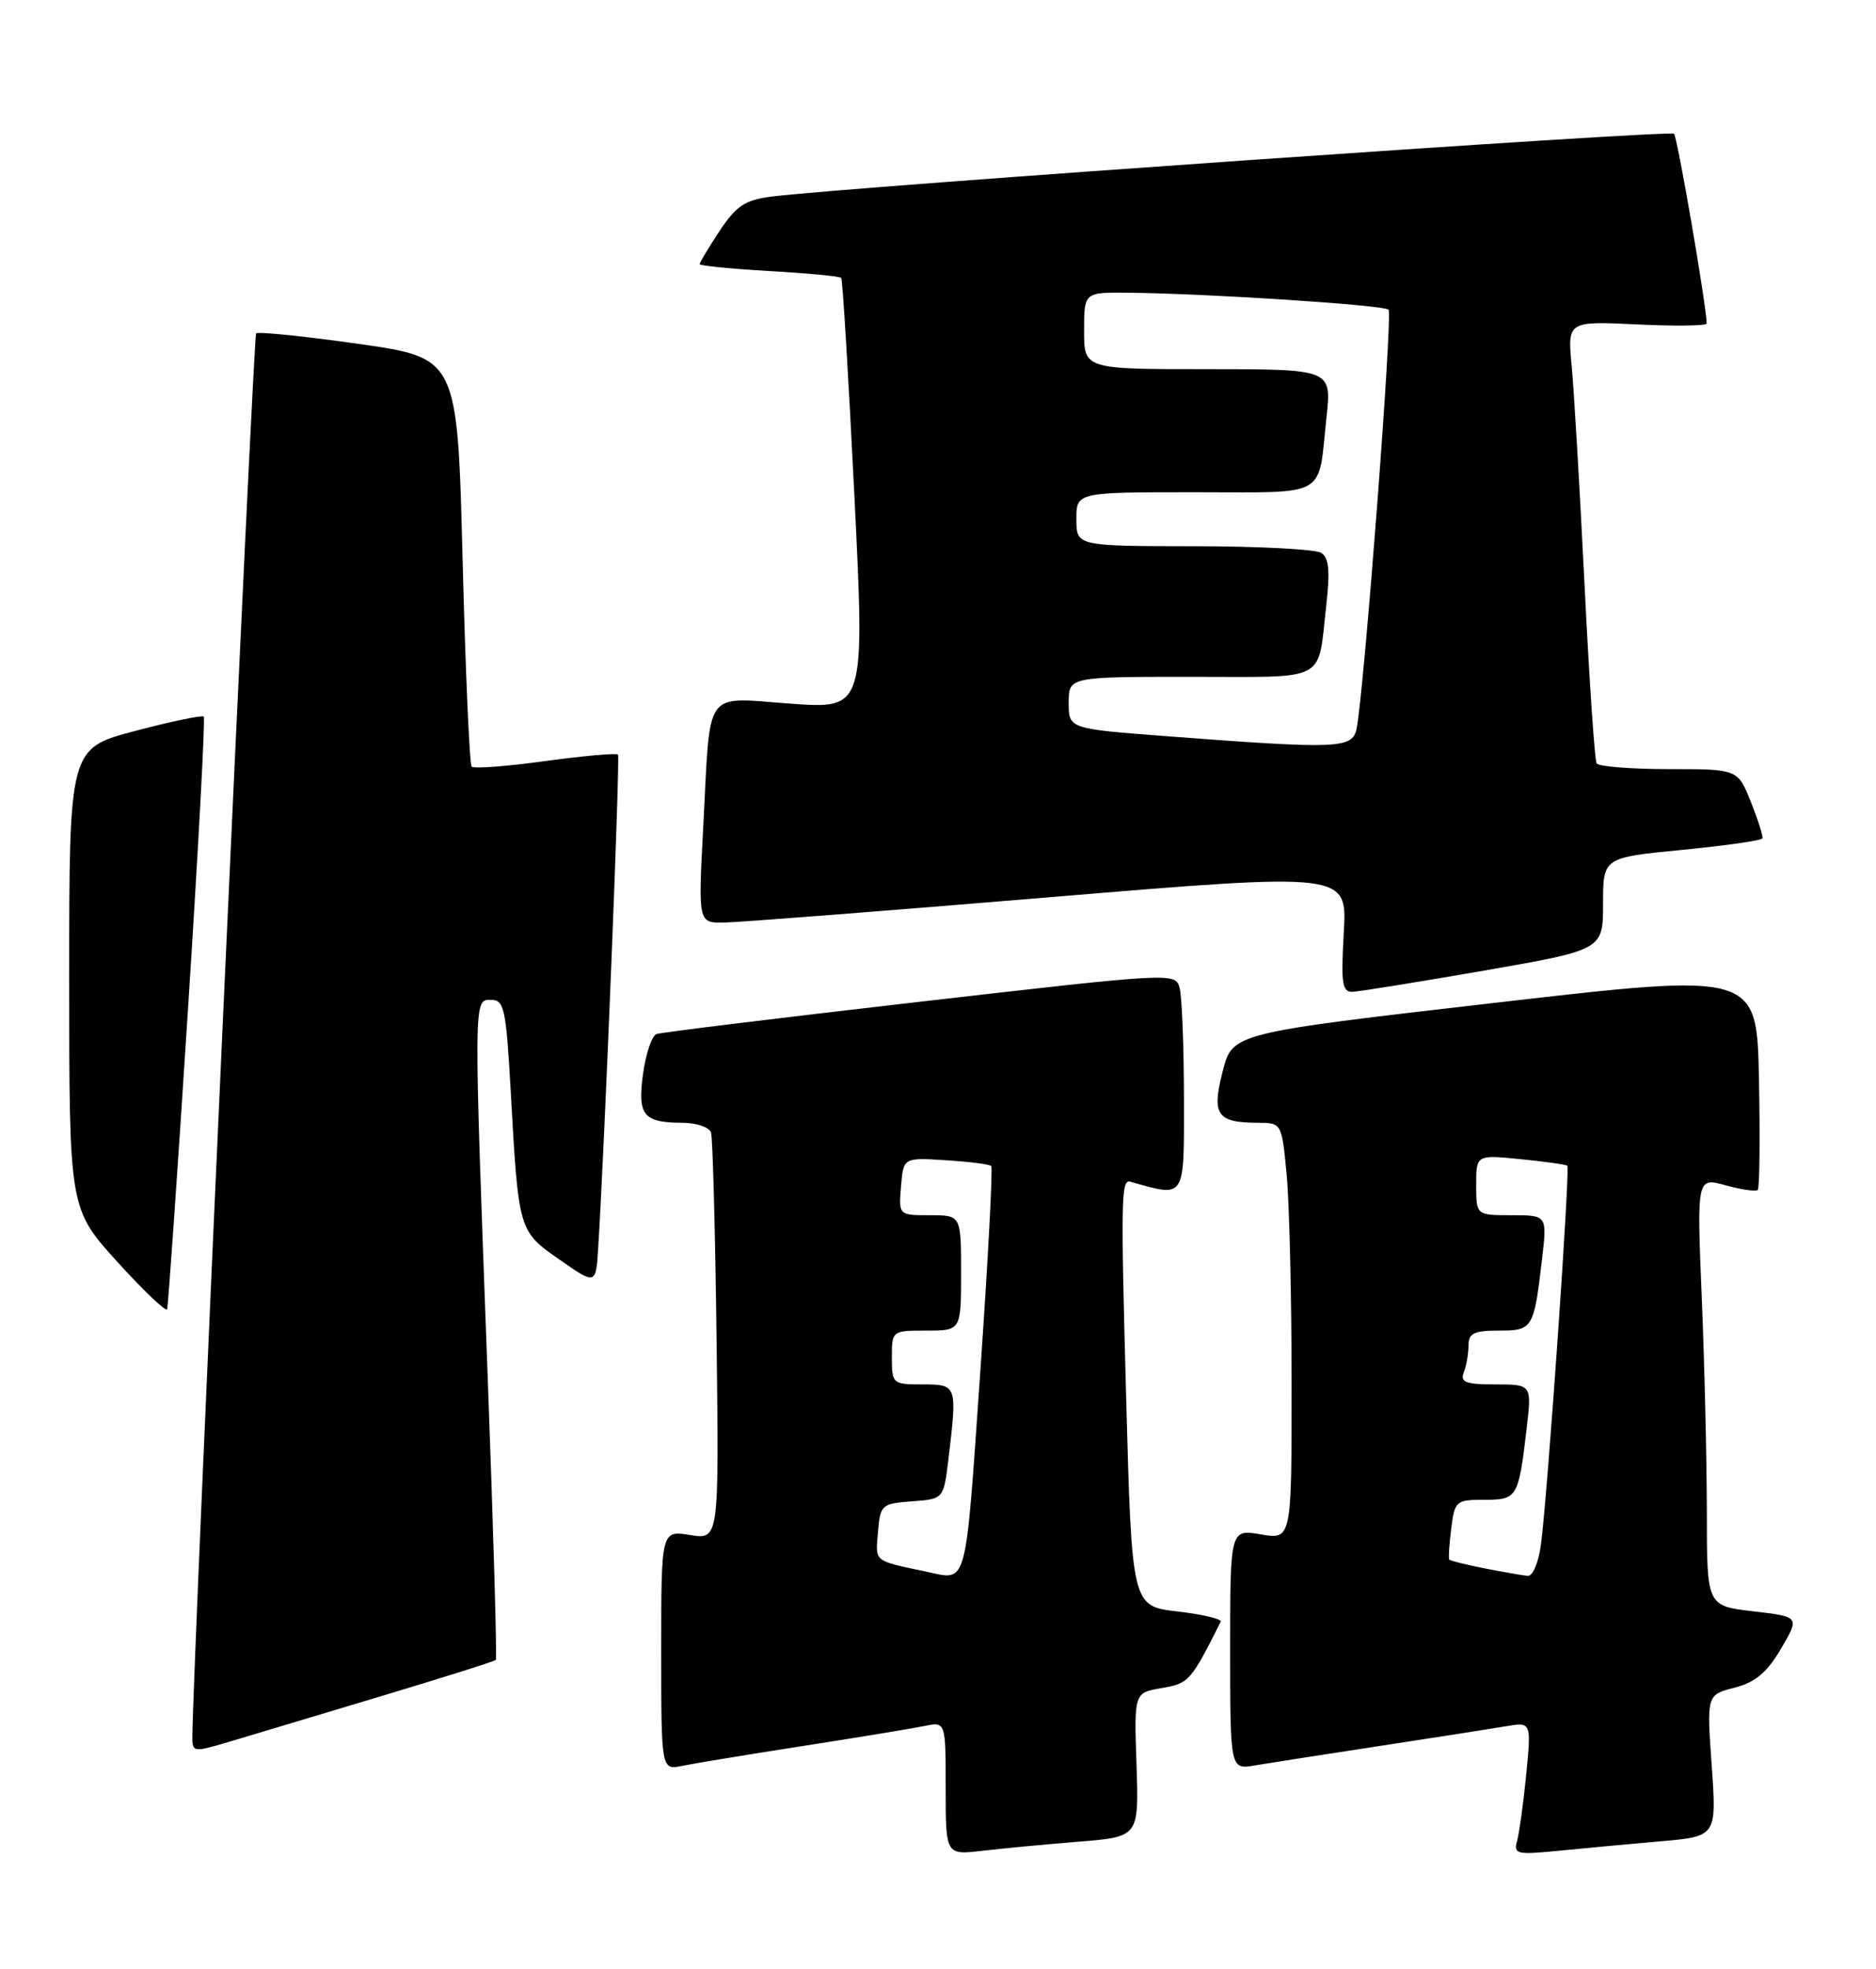 <?xml version="1.0" encoding="UTF-8" standalone="no"?>
<!DOCTYPE svg PUBLIC "-//W3C//DTD SVG 1.1//EN" "http://www.w3.org/Graphics/SVG/1.1/DTD/svg11.dtd" >
<svg xmlns="http://www.w3.org/2000/svg" xmlns:xlink="http://www.w3.org/1999/xlink" version="1.1" viewBox="0 0 244 256">
 <g >
 <path fill="currentColor"
d=" M 140.32 239.45 C 148.13 238.82 148.13 238.82 147.82 229.45 C 147.50 220.09 147.50 220.09 151.09 219.48 C 154.62 218.89 154.88 218.60 158.77 210.85 C 158.95 210.50 156.42 209.90 153.15 209.52 C 147.21 208.83 147.21 208.83 146.47 181.66 C 145.77 155.86 145.82 153.31 147.00 153.64 C 154.26 155.68 154.00 156.09 153.99 142.83 C 153.98 136.05 153.73 129.58 153.43 128.46 C 152.88 126.44 152.66 126.45 119.69 130.24 C 101.44 132.34 86.00 134.23 85.40 134.44 C 84.79 134.65 84.00 136.97 83.64 139.60 C 82.90 145.02 83.65 145.96 88.78 145.98 C 90.59 145.99 92.25 146.56 92.48 147.25 C 92.70 147.94 93.03 160.13 93.20 174.34 C 93.52 200.18 93.52 200.18 89.76 199.58 C 86.00 198.98 86.00 198.98 86.00 214.57 C 86.00 230.16 86.00 230.16 88.75 229.59 C 90.26 229.28 97.35 228.11 104.50 227.00 C 111.65 225.89 118.74 224.72 120.25 224.41 C 123.00 223.84 123.00 223.84 123.00 232.51 C 123.00 241.19 123.00 241.19 127.75 240.64 C 130.36 240.33 136.02 239.80 140.32 239.45 Z  M 215.89 239.41 C 223.28 238.77 223.28 238.77 222.63 229.56 C 221.98 220.36 221.98 220.36 225.60 219.43 C 228.31 218.73 229.82 217.47 231.65 214.35 C 234.08 210.21 234.08 210.21 228.04 209.50 C 222.00 208.80 222.00 208.80 222.00 196.65 C 221.99 189.97 221.70 177.43 221.34 168.79 C 220.69 153.08 220.69 153.08 224.44 154.11 C 226.50 154.68 228.38 154.95 228.62 154.71 C 228.86 154.47 228.93 148.02 228.78 140.37 C 228.50 126.45 228.50 126.45 194.40 130.39 C 160.30 134.32 160.30 134.32 159.03 139.28 C 157.57 144.95 158.26 145.96 163.61 145.98 C 166.71 146.00 166.71 146.01 167.35 152.75 C 167.70 156.46 167.99 168.65 167.99 179.84 C 168.00 200.18 168.00 200.18 164.00 199.50 C 160.00 198.82 160.00 198.82 160.00 214.46 C 160.00 230.09 160.00 230.09 163.25 229.53 C 165.04 229.23 172.35 228.09 179.50 227.00 C 186.65 225.91 194.00 224.76 195.84 224.45 C 199.17 223.88 199.17 223.88 198.51 230.69 C 198.14 234.43 197.60 238.34 197.32 239.36 C 196.84 241.07 197.28 241.17 202.65 240.64 C 205.87 240.32 211.83 239.77 215.89 239.41 Z  M 49.35 220.60 C 57.51 218.15 64.33 216.00 64.49 215.82 C 64.65 215.64 64.18 199.07 63.43 179.00 C 61.58 129.13 61.58 130.00 63.88 130.00 C 65.58 130.00 65.82 131.15 66.42 141.75 C 67.44 160.11 67.42 160.04 72.80 163.79 C 77.50 167.07 77.50 167.07 77.80 162.29 C 78.63 149.23 80.67 98.45 80.38 98.11 C 80.19 97.89 75.95 98.27 70.95 98.95 C 65.95 99.64 61.63 99.96 61.35 99.68 C 61.07 99.40 60.54 87.33 60.17 72.86 C 59.50 46.54 59.50 46.54 46.64 44.71 C 39.57 43.71 33.57 43.10 33.31 43.35 C 32.95 43.72 25.09 216.40 25.02 225.70 C 25.00 227.85 25.09 227.86 29.75 226.48 C 32.36 225.70 41.18 223.05 49.35 220.60 Z  M 24.43 131.53 C 25.78 110.64 26.71 93.38 26.50 93.17 C 26.29 92.96 22.26 93.80 17.56 95.04 C 9.00 97.30 9.00 97.30 9.00 127.22 C 9.00 157.15 9.00 157.15 15.25 164.05 C 18.69 167.84 21.61 170.62 21.74 170.22 C 21.87 169.83 23.09 152.41 24.43 131.53 Z  M 193.00 126.20 C 208.50 123.50 208.50 123.50 208.50 117.50 C 208.50 111.50 208.50 111.50 218.78 110.50 C 224.43 109.95 229.13 109.28 229.23 109.00 C 229.33 108.72 228.65 106.59 227.72 104.25 C 226.02 100.00 226.02 100.00 217.07 100.00 C 212.15 100.00 207.91 99.66 207.66 99.25 C 207.41 98.84 206.70 88.38 206.09 76.00 C 205.47 63.62 204.73 50.86 204.42 47.62 C 203.87 41.75 203.87 41.75 212.94 42.18 C 217.92 42.42 221.99 42.36 221.98 42.06 C 221.91 39.52 218.17 17.84 217.73 17.39 C 217.20 16.87 109.94 24.33 100.35 25.56 C 96.90 26.00 95.77 26.75 93.60 30.02 C 92.17 32.19 91.00 34.13 91.00 34.34 C 91.00 34.55 95.07 34.95 100.04 35.24 C 105.02 35.52 109.23 35.92 109.41 36.13 C 109.60 36.33 110.36 49.03 111.12 64.34 C 112.50 92.18 112.50 92.18 102.85 91.49 C 91.39 90.67 92.43 89.23 91.48 107.25 C 90.80 120.00 90.80 120.00 94.15 119.95 C 95.99 119.93 114.99 118.45 136.37 116.67 C 175.23 113.43 175.23 113.43 174.78 121.22 C 174.40 127.86 174.56 128.99 175.92 128.95 C 176.79 128.92 184.47 127.68 193.00 126.20 Z  M 120.50 204.35 C 113.53 202.87 113.87 203.14 114.19 199.22 C 114.49 195.64 114.65 195.49 118.62 195.20 C 122.73 194.90 122.73 194.90 123.36 189.70 C 124.51 180.07 124.49 180.00 120.00 180.00 C 116.10 180.00 116.00 179.92 116.00 176.50 C 116.00 173.02 116.02 173.00 120.50 173.00 C 125.00 173.00 125.00 173.00 125.00 165.50 C 125.00 158.00 125.00 158.00 120.94 158.00 C 116.88 158.00 116.88 158.00 117.19 154.25 C 117.50 150.50 117.50 150.50 123.00 150.85 C 126.03 151.04 128.69 151.38 128.92 151.60 C 129.15 151.82 128.50 163.93 127.49 178.50 C 125.51 206.90 125.90 205.49 120.50 204.35 Z  M 193.11 203.92 C 190.70 203.44 188.62 202.93 188.50 202.78 C 188.38 202.63 188.49 200.81 188.75 198.75 C 189.20 195.15 189.37 195.00 193.04 195.00 C 197.35 195.00 197.50 194.75 198.56 185.75 C 199.23 180.00 199.23 180.00 194.51 180.00 C 190.61 180.00 189.89 179.72 190.39 178.42 C 190.73 177.55 191.00 175.97 191.00 174.92 C 191.00 173.35 191.72 173.00 194.93 173.00 C 199.36 173.00 199.50 172.78 200.56 163.75 C 201.23 158.00 201.23 158.00 196.62 158.00 C 192.00 158.00 192.00 158.00 192.00 154.07 C 192.00 150.14 192.00 150.14 197.75 150.71 C 200.91 151.02 203.66 151.41 203.85 151.57 C 204.24 151.90 201.31 193.96 200.43 200.75 C 200.12 203.16 199.36 204.95 198.69 204.89 C 198.03 204.83 195.53 204.39 193.11 203.92 Z  M 151.75 95.72 C 139.00 94.75 139.00 94.75 139.00 91.38 C 139.00 88.00 139.00 88.00 154.93 88.00 C 172.96 88.00 171.34 88.87 172.51 78.61 C 173.01 74.20 172.84 72.52 171.84 71.88 C 171.10 71.41 163.64 71.02 155.25 71.02 C 140.00 71.00 140.00 71.00 140.00 67.50 C 140.00 64.00 140.00 64.00 155.43 64.00 C 172.95 64.00 171.39 64.89 172.53 54.25 C 173.20 48.00 173.20 48.00 157.10 48.00 C 141.00 48.00 141.00 48.00 141.00 43.00 C 141.00 38.00 141.00 38.00 146.75 38.06 C 157.09 38.16 179.99 39.66 180.60 40.26 C 181.17 40.84 177.40 90.17 176.44 94.75 C 175.89 97.35 174.14 97.42 151.75 95.72 Z "/>
</g>
</svg>